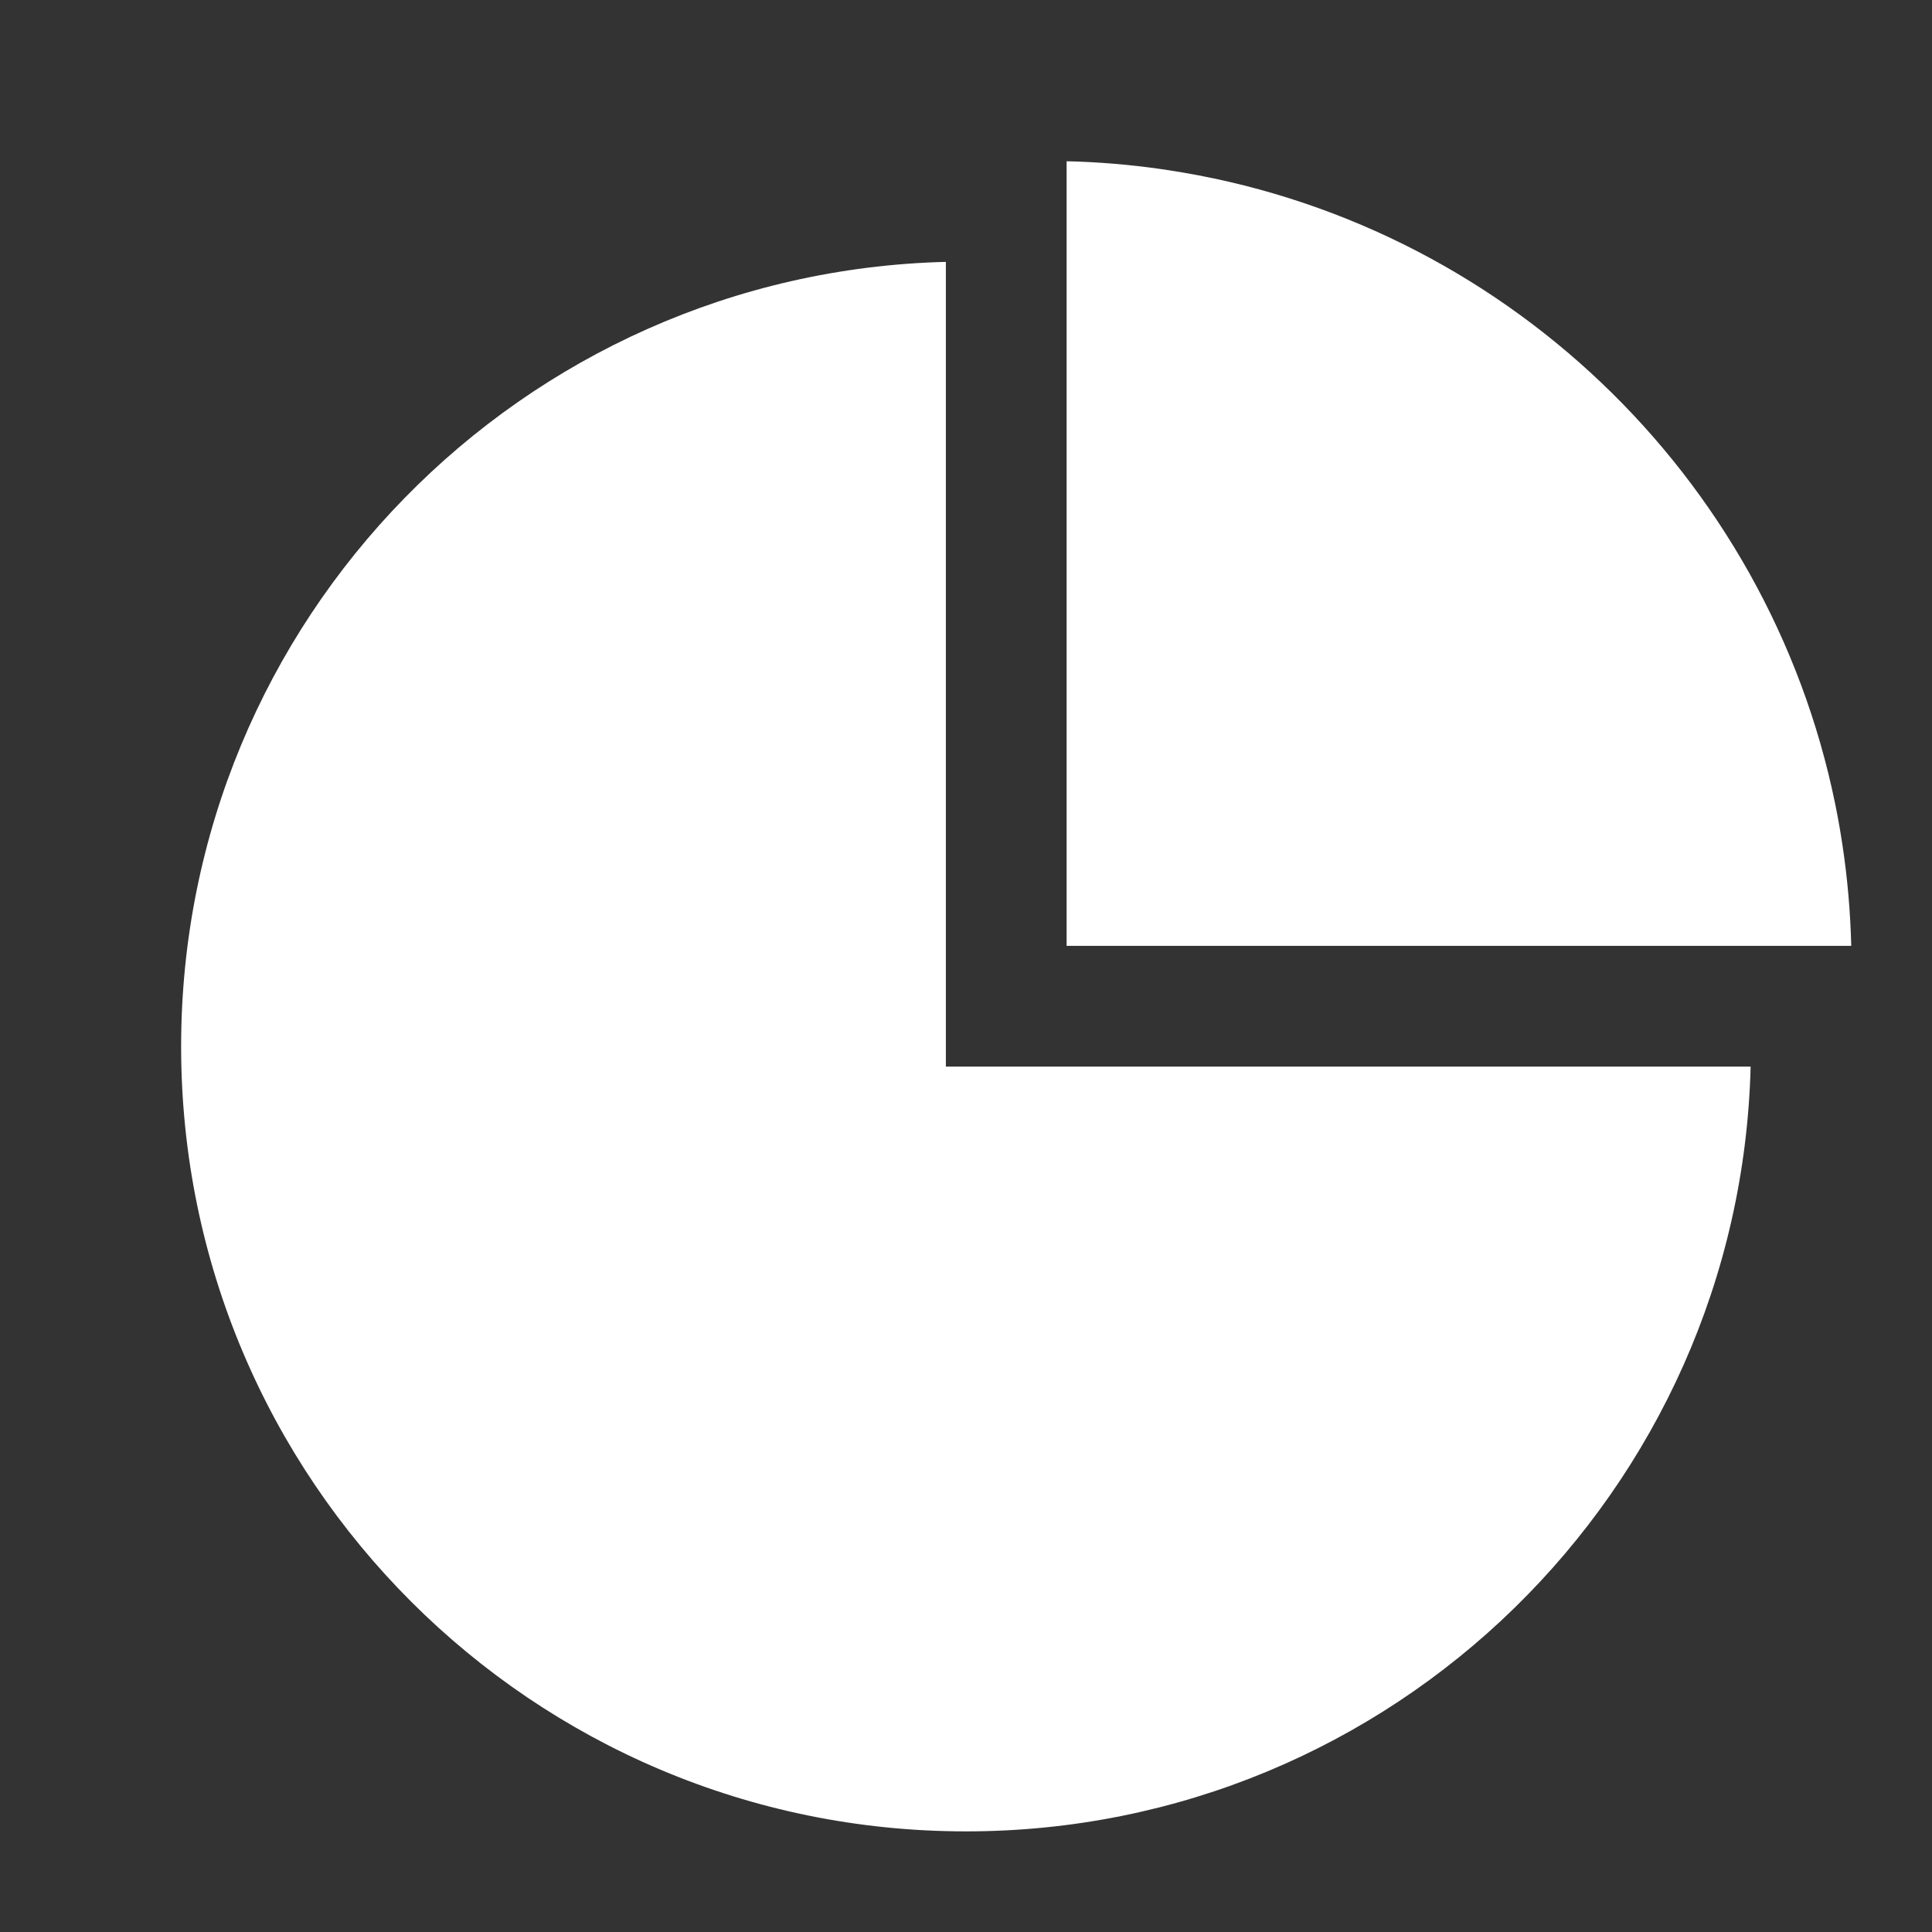 <svg width="24" height="24" viewBox="0 0 24 24" fill="none" xmlns="http://www.w3.org/2000/svg">
<rect x="0" y="0" width="24" height="24" fill="#333333" stroke="none"/>
<path fill-rule="evenodd" clip-rule="evenodd" d="M11.75 3.253C6.481 3.386 2.25 7.699 2.25 13C2.25 18.385 6.615 22.75 12 22.75C17.301 22.75 21.614 18.519 21.747 13.25H11.75V3.253Z" fill="white"/>
<path fill-rule="evenodd" clip-rule="evenodd" d="M22.997 11.75C22.986 11.326 22.95 10.909 22.888 10.5C22.862 10.327 22.832 10.155 22.797 9.985C21.963 5.908 18.649 2.736 14.5 2.112C14.466 2.107 14.432 2.102 14.399 2.097C14.022 2.044 13.639 2.012 13.25 2.003V11.75H22.997Z" fill="white"/>
</svg>
